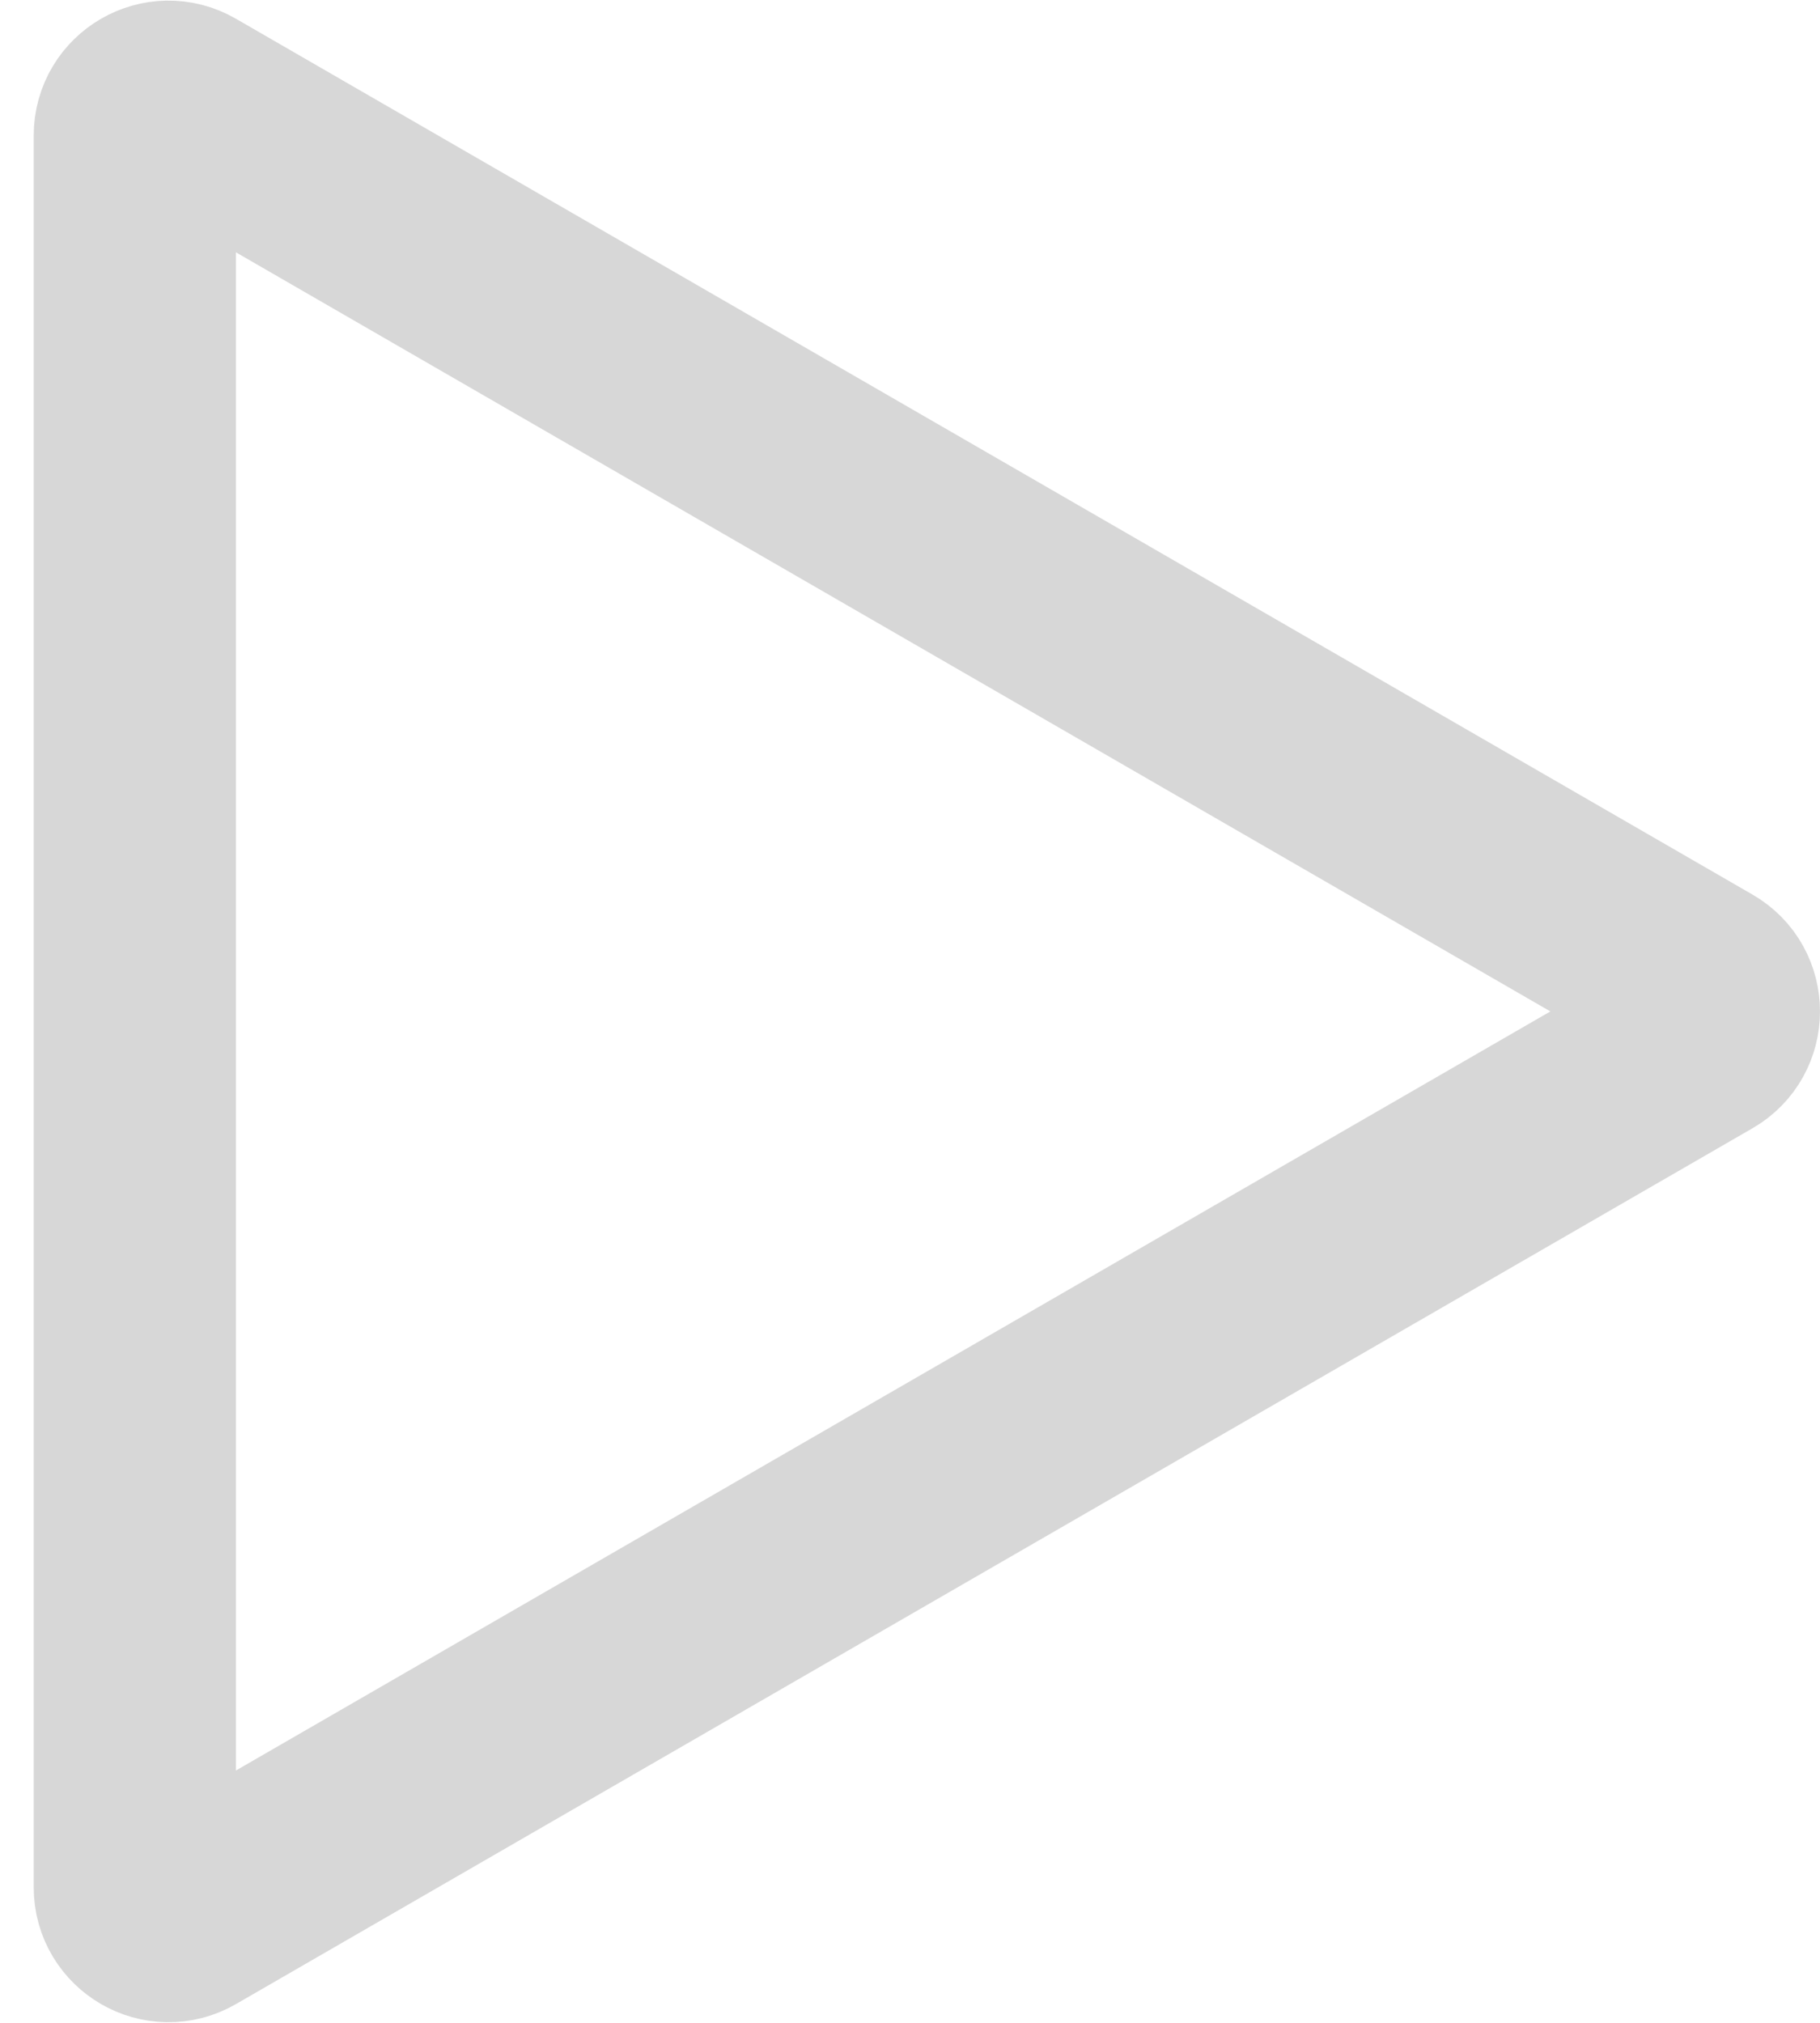 <svg width="27" height="30" viewBox="0 0 27 30" fill="none" xmlns="http://www.w3.org/2000/svg">
    <path
        d="M25.25 14.567C25.583 14.759 25.583 15.241 25.25 15.433L2.75 28.423C2.417 28.616 2 28.375 2 27.99L2 2.01C2 1.625 2.417 1.384 2.75 1.577L25.25 14.567Z"
        stroke="#D7D7D7" stroke-width="3" />
</svg>